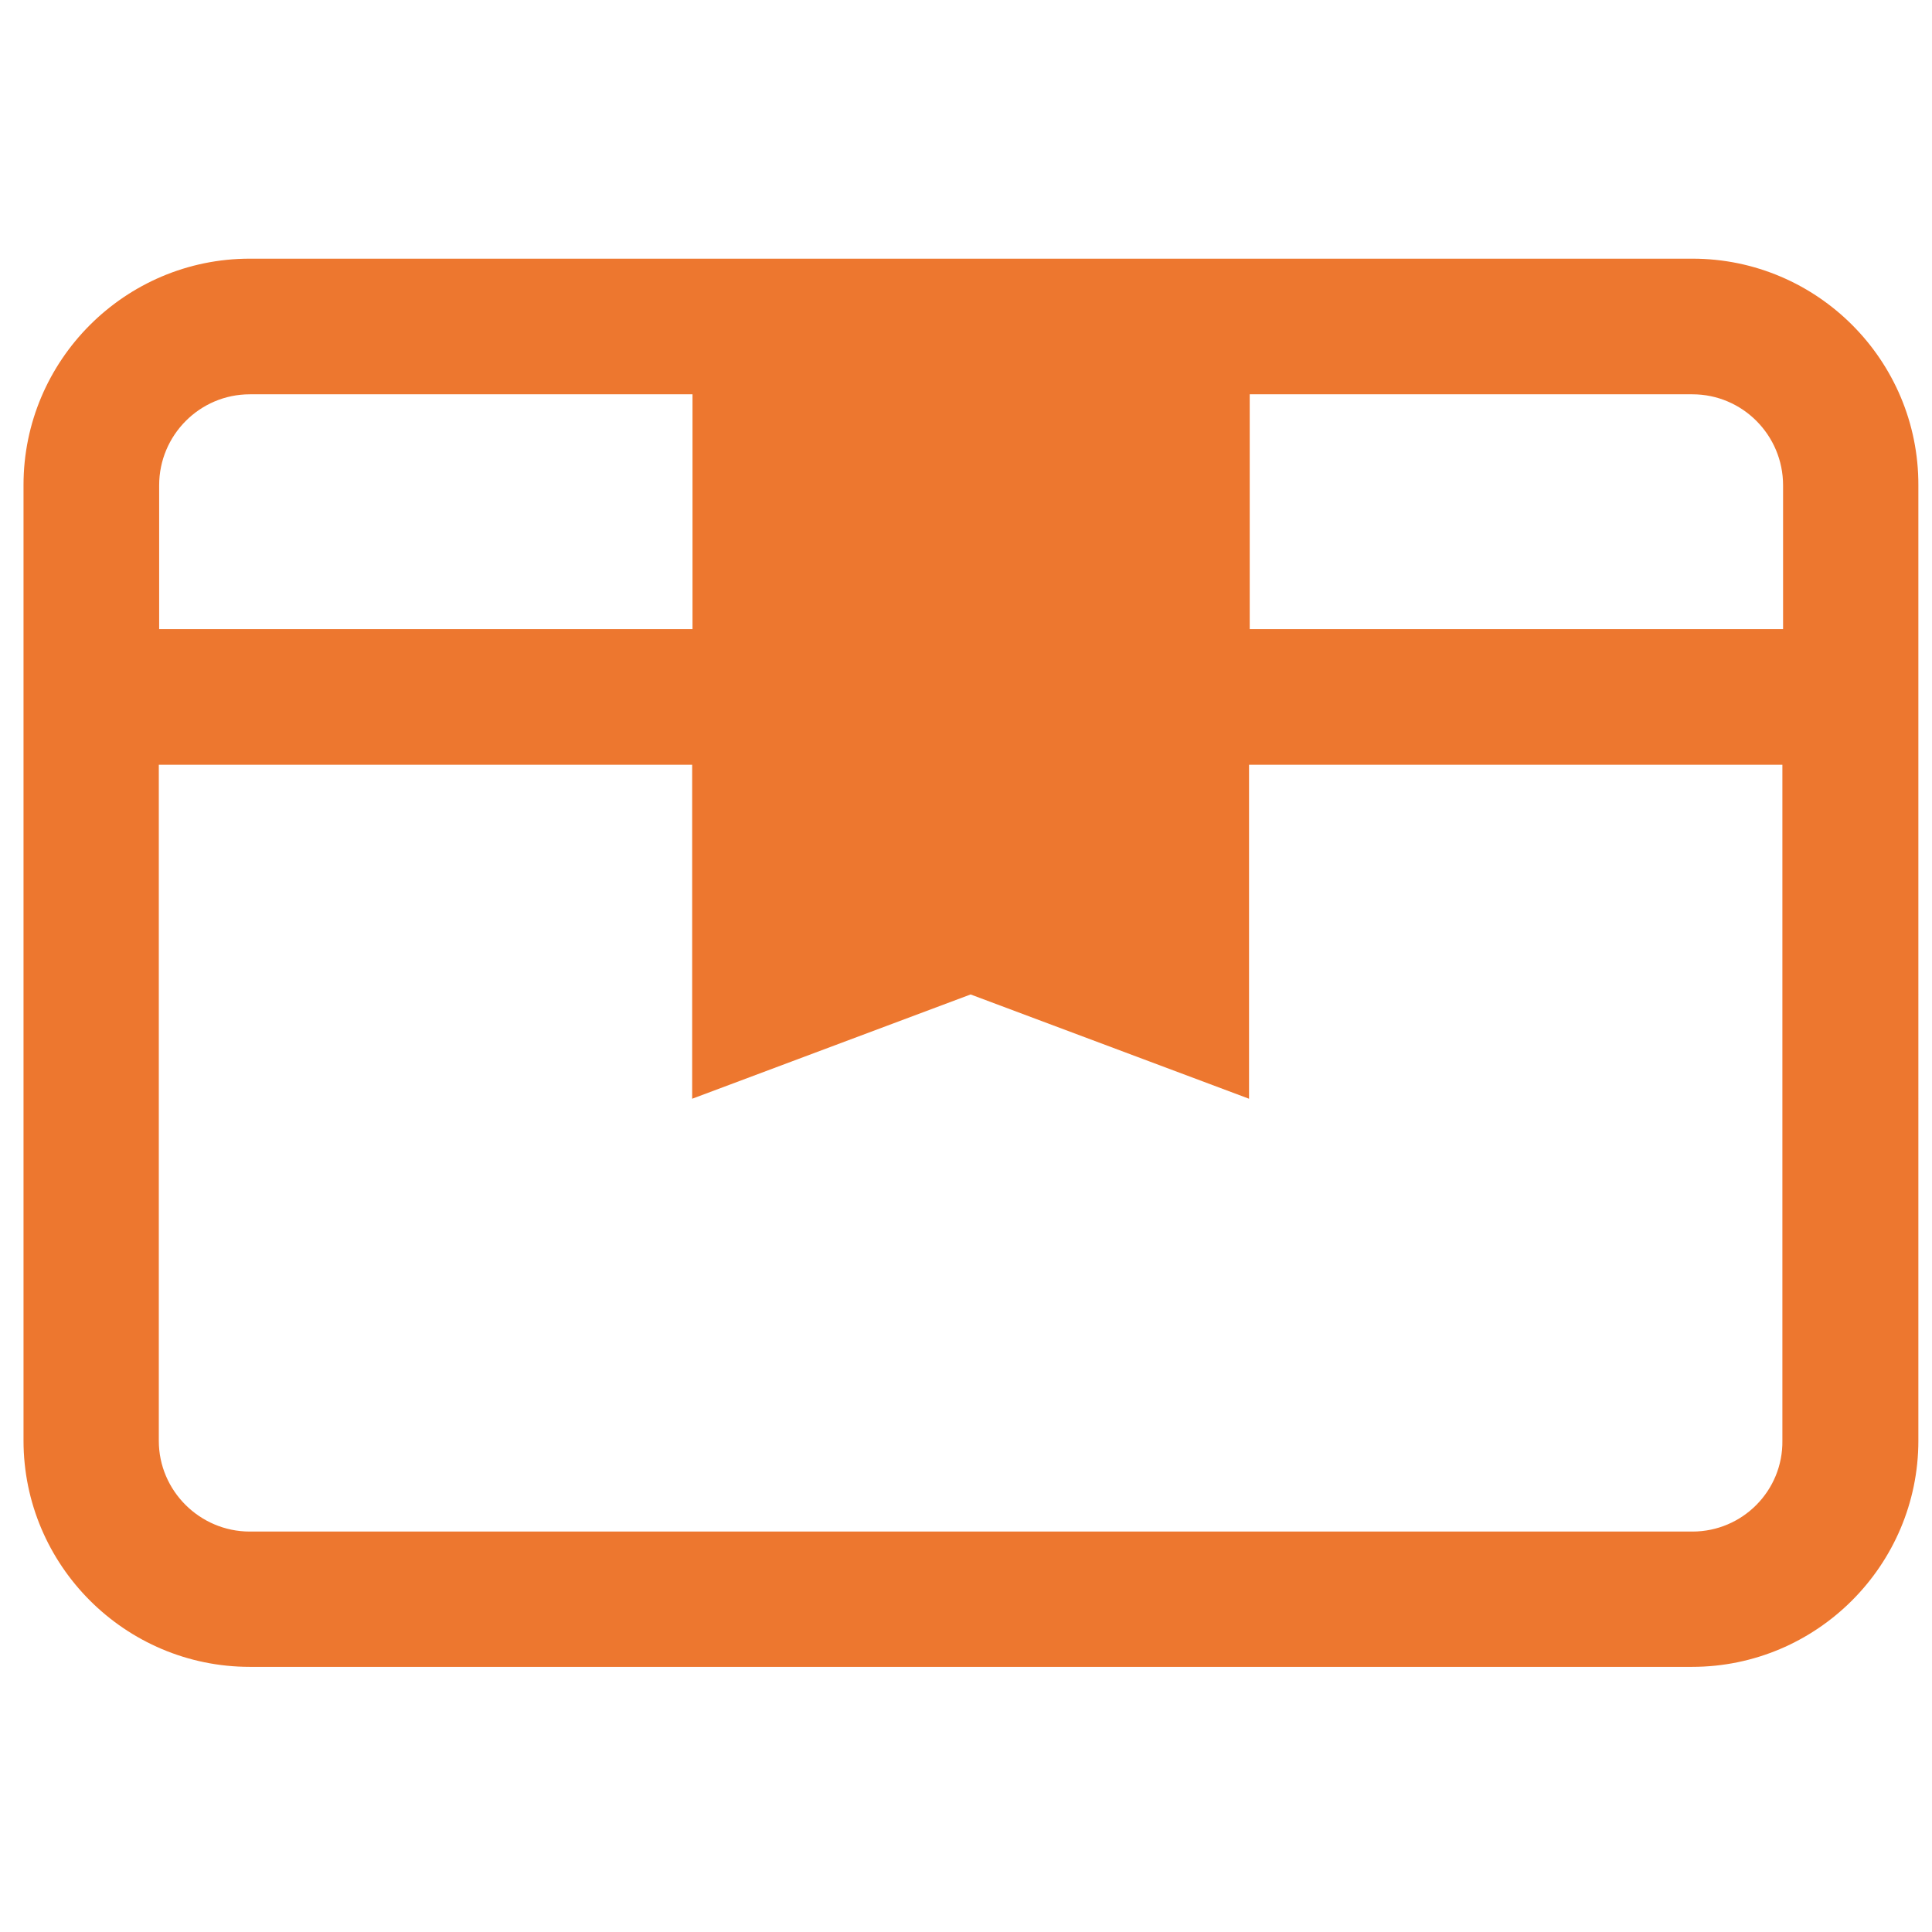 <?xml version="1.0" standalone="no"?><!DOCTYPE svg PUBLIC "-//W3C//DTD SVG 1.1//EN" "http://www.w3.org/Graphics/SVG/1.1/DTD/svg11.dtd"><svg class="icon" width="64px" height="64.00px" viewBox="0 0 1024 1024" version="1.1" xmlns="http://www.w3.org/2000/svg"><path fill="#ed772f" d="M897.016 137.099H132.403c-66.111 0-119.939 53.828-119.939 119.939v506.491c0 66.111 53.828 119.939 119.939 119.939h764.433c66.111 0 119.939-53.828 119.939-119.939V257.219c0.181-66.292-53.648-120.12-119.759-120.12z m48.048 120.12v76.226H662.376v-124.455h234.64c26.553 0 48.048 21.676 48.048 48.229zM132.403 208.991h234.64v124.455H84.355v-76.226c0-26.553 21.495-48.229 48.048-48.229z m764.613 602.767H132.403c-26.553 0-48.229-21.676-48.229-48.048V405.337h282.688v177.019l147.576-55.273 147.576 55.273v-177.019H944.703v358.192c0.361 26.553-21.134 48.229-47.687 48.229z" /></svg>